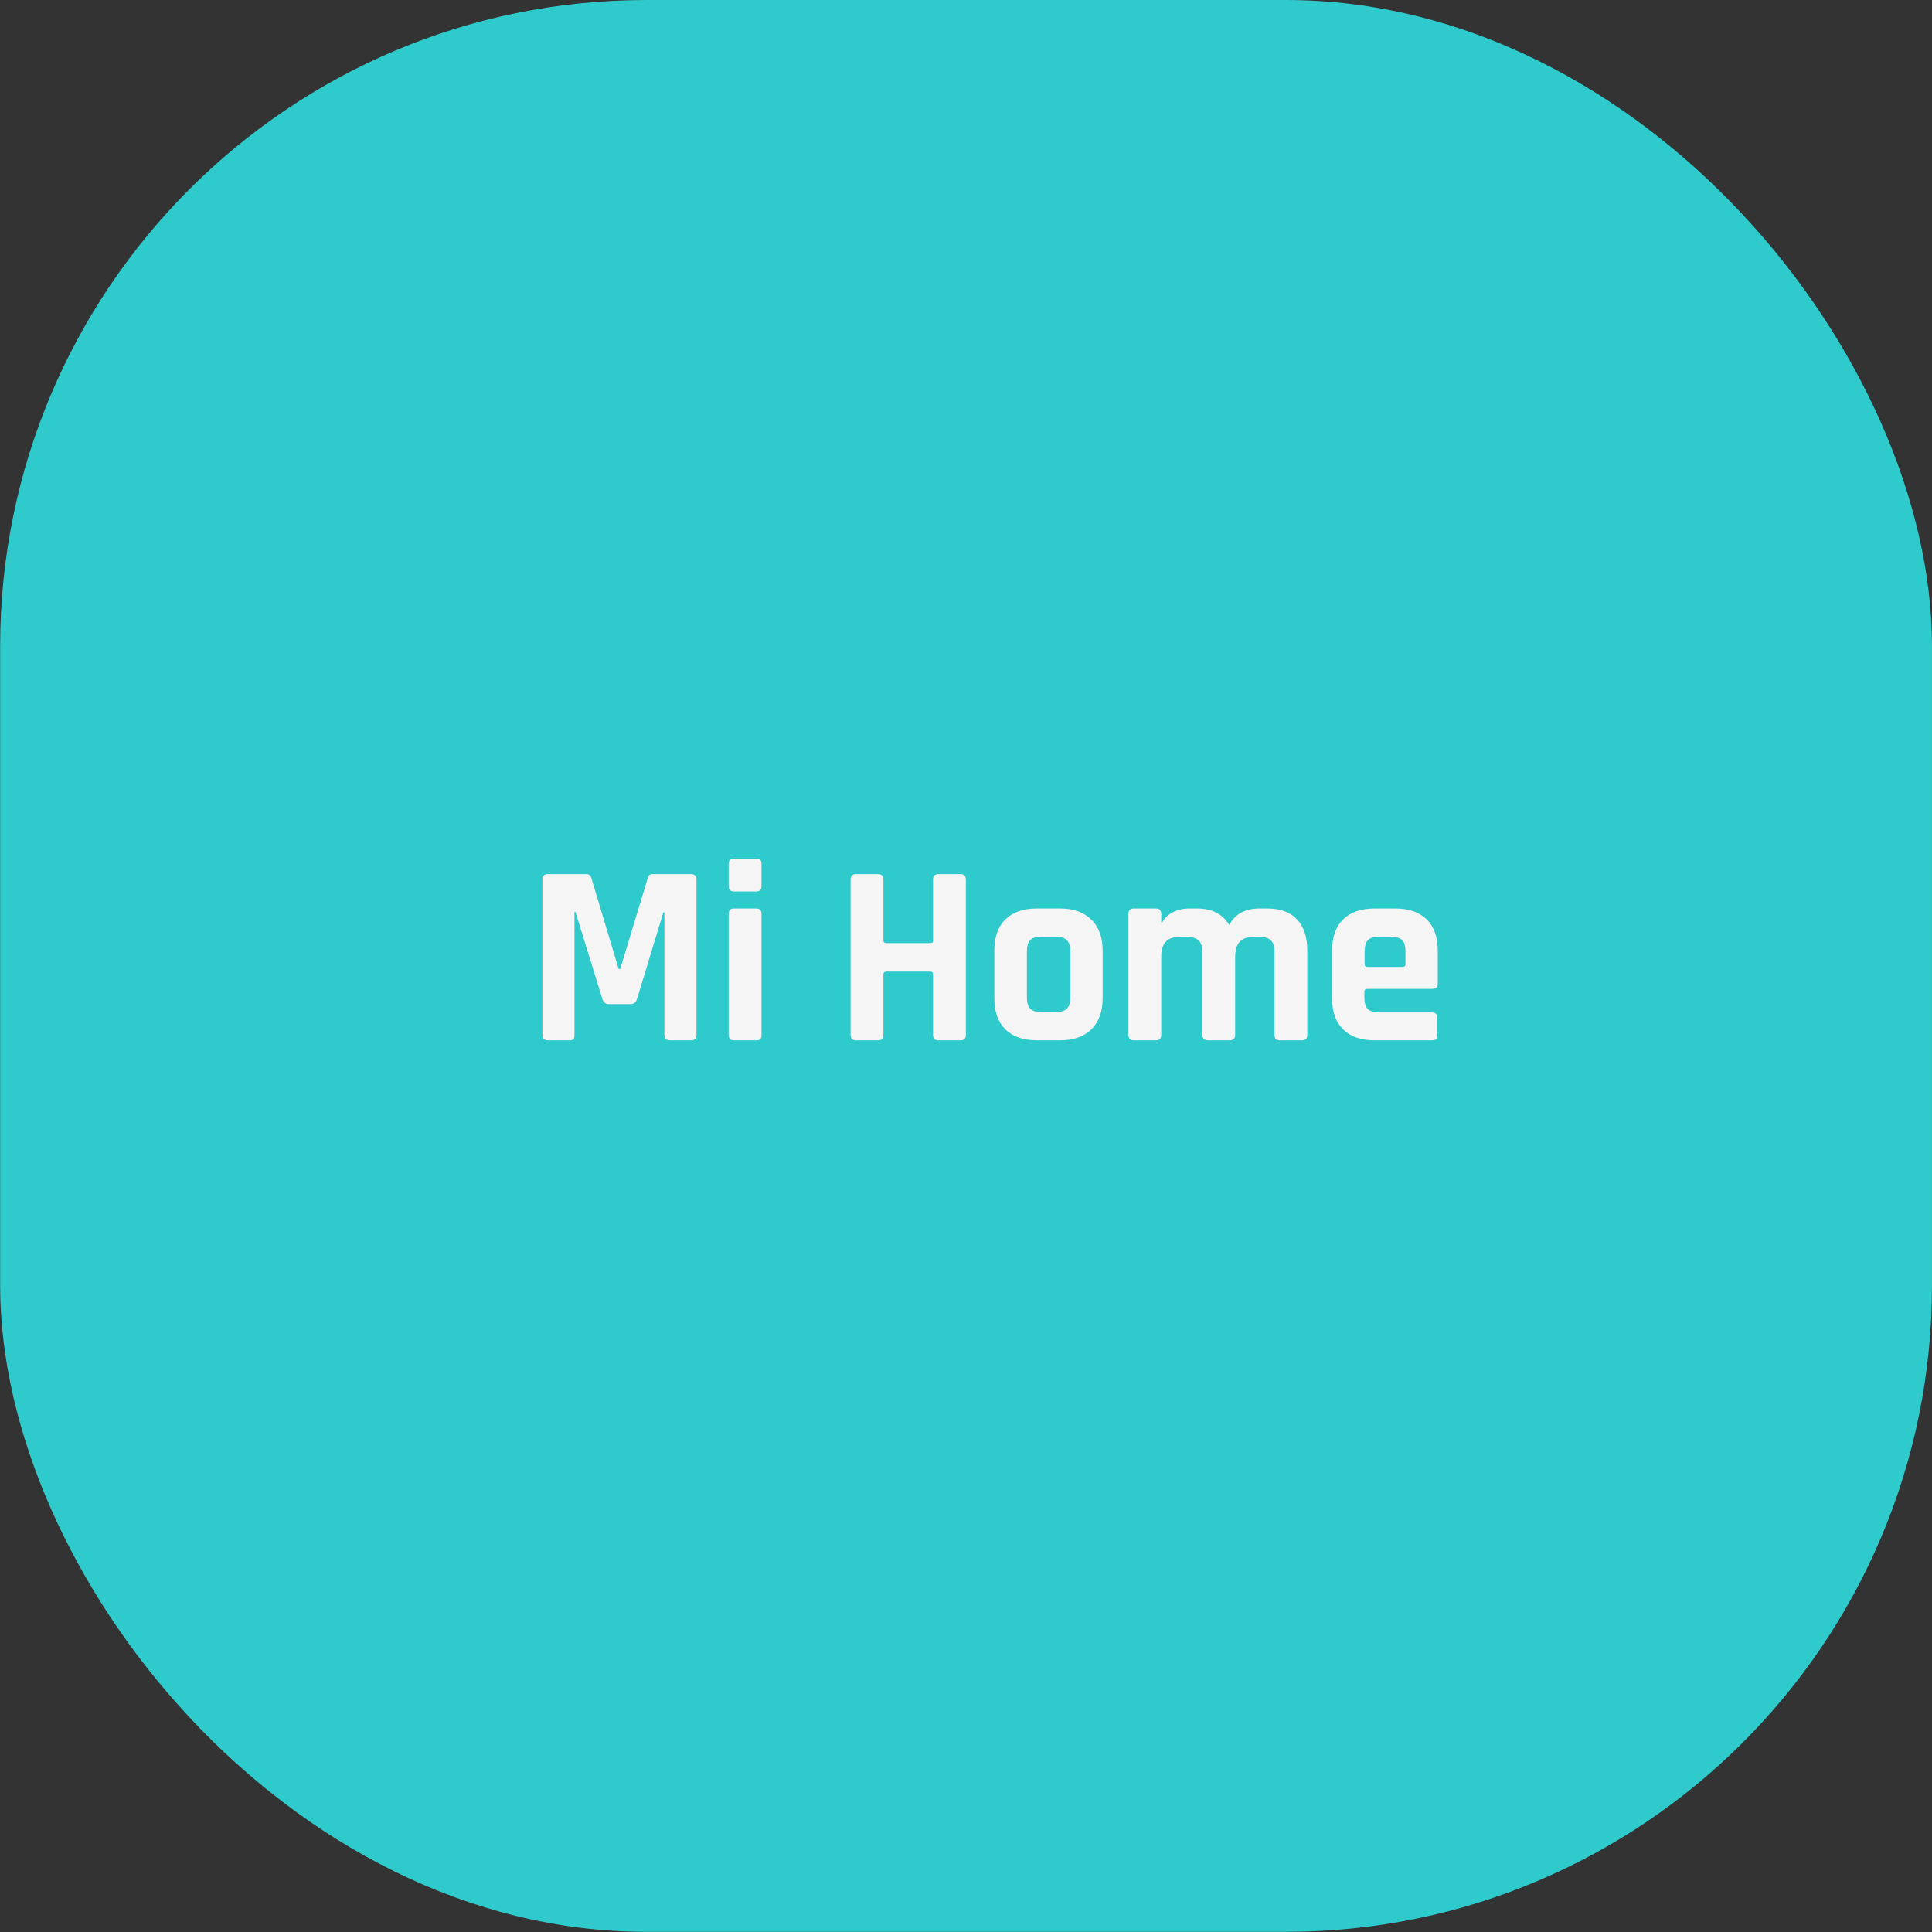 <svg width="299" height="299" viewBox="0 0 299 299" fill="none" xmlns="http://www.w3.org/2000/svg">
<rect x="0" y="0" width="299" height="299" fill="#333333" stroke="none"/>
<rect x="0.02" width="298.977" height="298.977" rx="100" fill="#2FCACC"/>
<path d="M101.023 135.28H106.943C107.503 135.28 107.783 135.56 107.783 136.12V160.16C107.783 160.72 107.503 161 106.943 161H103.663C103.103 161 102.823 160.72 102.823 160.16V141.2H102.663L98.583 154.6C98.423 155.133 98.089 155.4 97.583 155.4H94.223C93.716 155.4 93.383 155.133 93.223 154.6L89.063 141.16H88.903V160.16C88.903 160.48 88.849 160.707 88.743 160.84C88.636 160.947 88.409 161 88.063 161H84.783C84.223 161 83.943 160.72 83.943 160.16V136.12C83.943 135.56 84.223 135.28 84.783 135.28H90.743C91.116 135.28 91.369 135.467 91.503 135.84L95.743 149.96H95.983L100.263 135.84C100.343 135.467 100.596 135.28 101.023 135.28ZM112.766 137.16V133.68C112.766 133.147 113.033 132.88 113.566 132.88H117.046C117.58 132.88 117.846 133.133 117.846 133.64V137.16C117.846 137.693 117.58 137.96 117.046 137.96H113.566C113.033 137.96 112.766 137.693 112.766 137.16ZM112.766 160.16V141.44C112.766 140.88 113.033 140.6 113.566 140.6H117.006C117.566 140.6 117.846 140.88 117.846 141.44V160.16C117.846 160.507 117.78 160.733 117.646 160.84C117.54 160.947 117.34 161 117.046 161H113.606C113.046 161 112.766 160.72 112.766 160.16ZM135.878 161H132.478C131.918 161 131.638 160.72 131.638 160.16V136.12C131.638 135.56 131.918 135.28 132.478 135.28H135.878C136.438 135.28 136.718 135.56 136.718 136.12V145.52C136.718 145.813 136.878 145.96 137.198 145.96H143.958C144.251 145.96 144.398 145.813 144.398 145.52V136.12C144.398 135.56 144.678 135.28 145.238 135.28H148.638C149.198 135.28 149.478 135.56 149.478 136.12V160.16C149.478 160.72 149.198 161 148.638 161H145.238C144.678 161 144.398 160.72 144.398 160.16V150.8C144.398 150.507 144.251 150.36 143.958 150.36H137.198C136.878 150.36 136.718 150.507 136.718 150.8V160.16C136.718 160.72 136.438 161 135.878 161ZM164.045 161H160.485C158.378 161 156.752 160.44 155.605 159.32C154.458 158.2 153.885 156.587 153.885 154.48V147.12C153.885 145.013 154.458 143.4 155.605 142.28C156.752 141.16 158.378 140.6 160.485 140.6H164.045C166.125 140.6 167.738 141.173 168.885 142.32C170.058 143.44 170.645 145.04 170.645 147.12V154.48C170.645 156.56 170.058 158.173 168.885 159.32C167.738 160.44 166.125 161 164.045 161ZM161.245 156.64H163.285C164.138 156.64 164.738 156.467 165.085 156.12C165.458 155.773 165.645 155.173 165.645 154.32V147.28C165.645 146.427 165.458 145.827 165.085 145.48C164.738 145.133 164.138 144.96 163.285 144.96H161.245C160.392 144.96 159.792 145.133 159.445 145.48C159.098 145.827 158.925 146.427 158.925 147.28V154.32C158.925 155.173 159.098 155.773 159.445 156.12C159.792 156.467 160.392 156.64 161.245 156.64ZM178.876 161H175.476C174.916 161 174.636 160.72 174.636 160.16V141.44C174.636 140.88 174.916 140.6 175.476 140.6H178.876C179.436 140.6 179.716 140.88 179.716 141.44V142.76H179.876C180.196 142.12 180.73 141.6 181.476 141.2C182.25 140.8 183.13 140.6 184.116 140.6H185.236C187.556 140.6 189.223 141.453 190.236 143.16C191.143 141.453 192.703 140.6 194.916 140.6H196.076C198.13 140.6 199.676 141.16 200.716 142.28C201.783 143.4 202.316 145.013 202.316 147.12V160.16C202.316 160.72 202.036 161 201.476 161H198.076C197.516 161 197.236 160.72 197.236 160.16V147.36C197.236 146.507 197.063 145.907 196.716 145.56C196.37 145.187 195.77 145 194.916 145H193.916C192.076 145 191.156 146.027 191.156 148.08V160.16C191.156 160.72 190.863 161 190.276 161H186.916C186.356 161 186.076 160.72 186.076 160.16V147.36C186.076 146.507 185.89 145.907 185.516 145.56C185.17 145.187 184.57 145 183.716 145H182.476C180.636 145 179.716 146.013 179.716 148.04V160.16C179.716 160.72 179.436 161 178.876 161ZM221.591 161H212.751C210.644 161 209.017 160.44 207.871 159.32C206.724 158.2 206.151 156.587 206.151 154.48V147.12C206.151 145.013 206.724 143.4 207.871 142.28C209.017 141.16 210.644 140.6 212.751 140.6H215.911C218.017 140.6 219.644 141.16 220.791 142.28C221.937 143.4 222.511 145.013 222.511 147.12V152.2C222.511 152.76 222.231 153.04 221.671 153.04H211.631C211.311 153.04 211.151 153.187 211.151 153.48V154.36C211.151 155.187 211.324 155.787 211.671 156.16C212.044 156.507 212.657 156.68 213.511 156.68H221.591C222.151 156.68 222.431 156.973 222.431 157.56V160.2C222.431 160.493 222.364 160.707 222.231 160.84C222.124 160.947 221.911 161 221.591 161ZM211.631 149.64H217.071C217.364 149.64 217.511 149.493 217.511 149.2V147.28C217.511 146.427 217.337 145.827 216.991 145.48C216.644 145.133 216.044 144.96 215.191 144.96H213.511C212.657 144.96 212.057 145.133 211.711 145.48C211.364 145.827 211.191 146.427 211.191 147.28V149.2C211.191 149.493 211.337 149.64 211.631 149.64Z" fill="#F5F5F5"/>
</svg>
